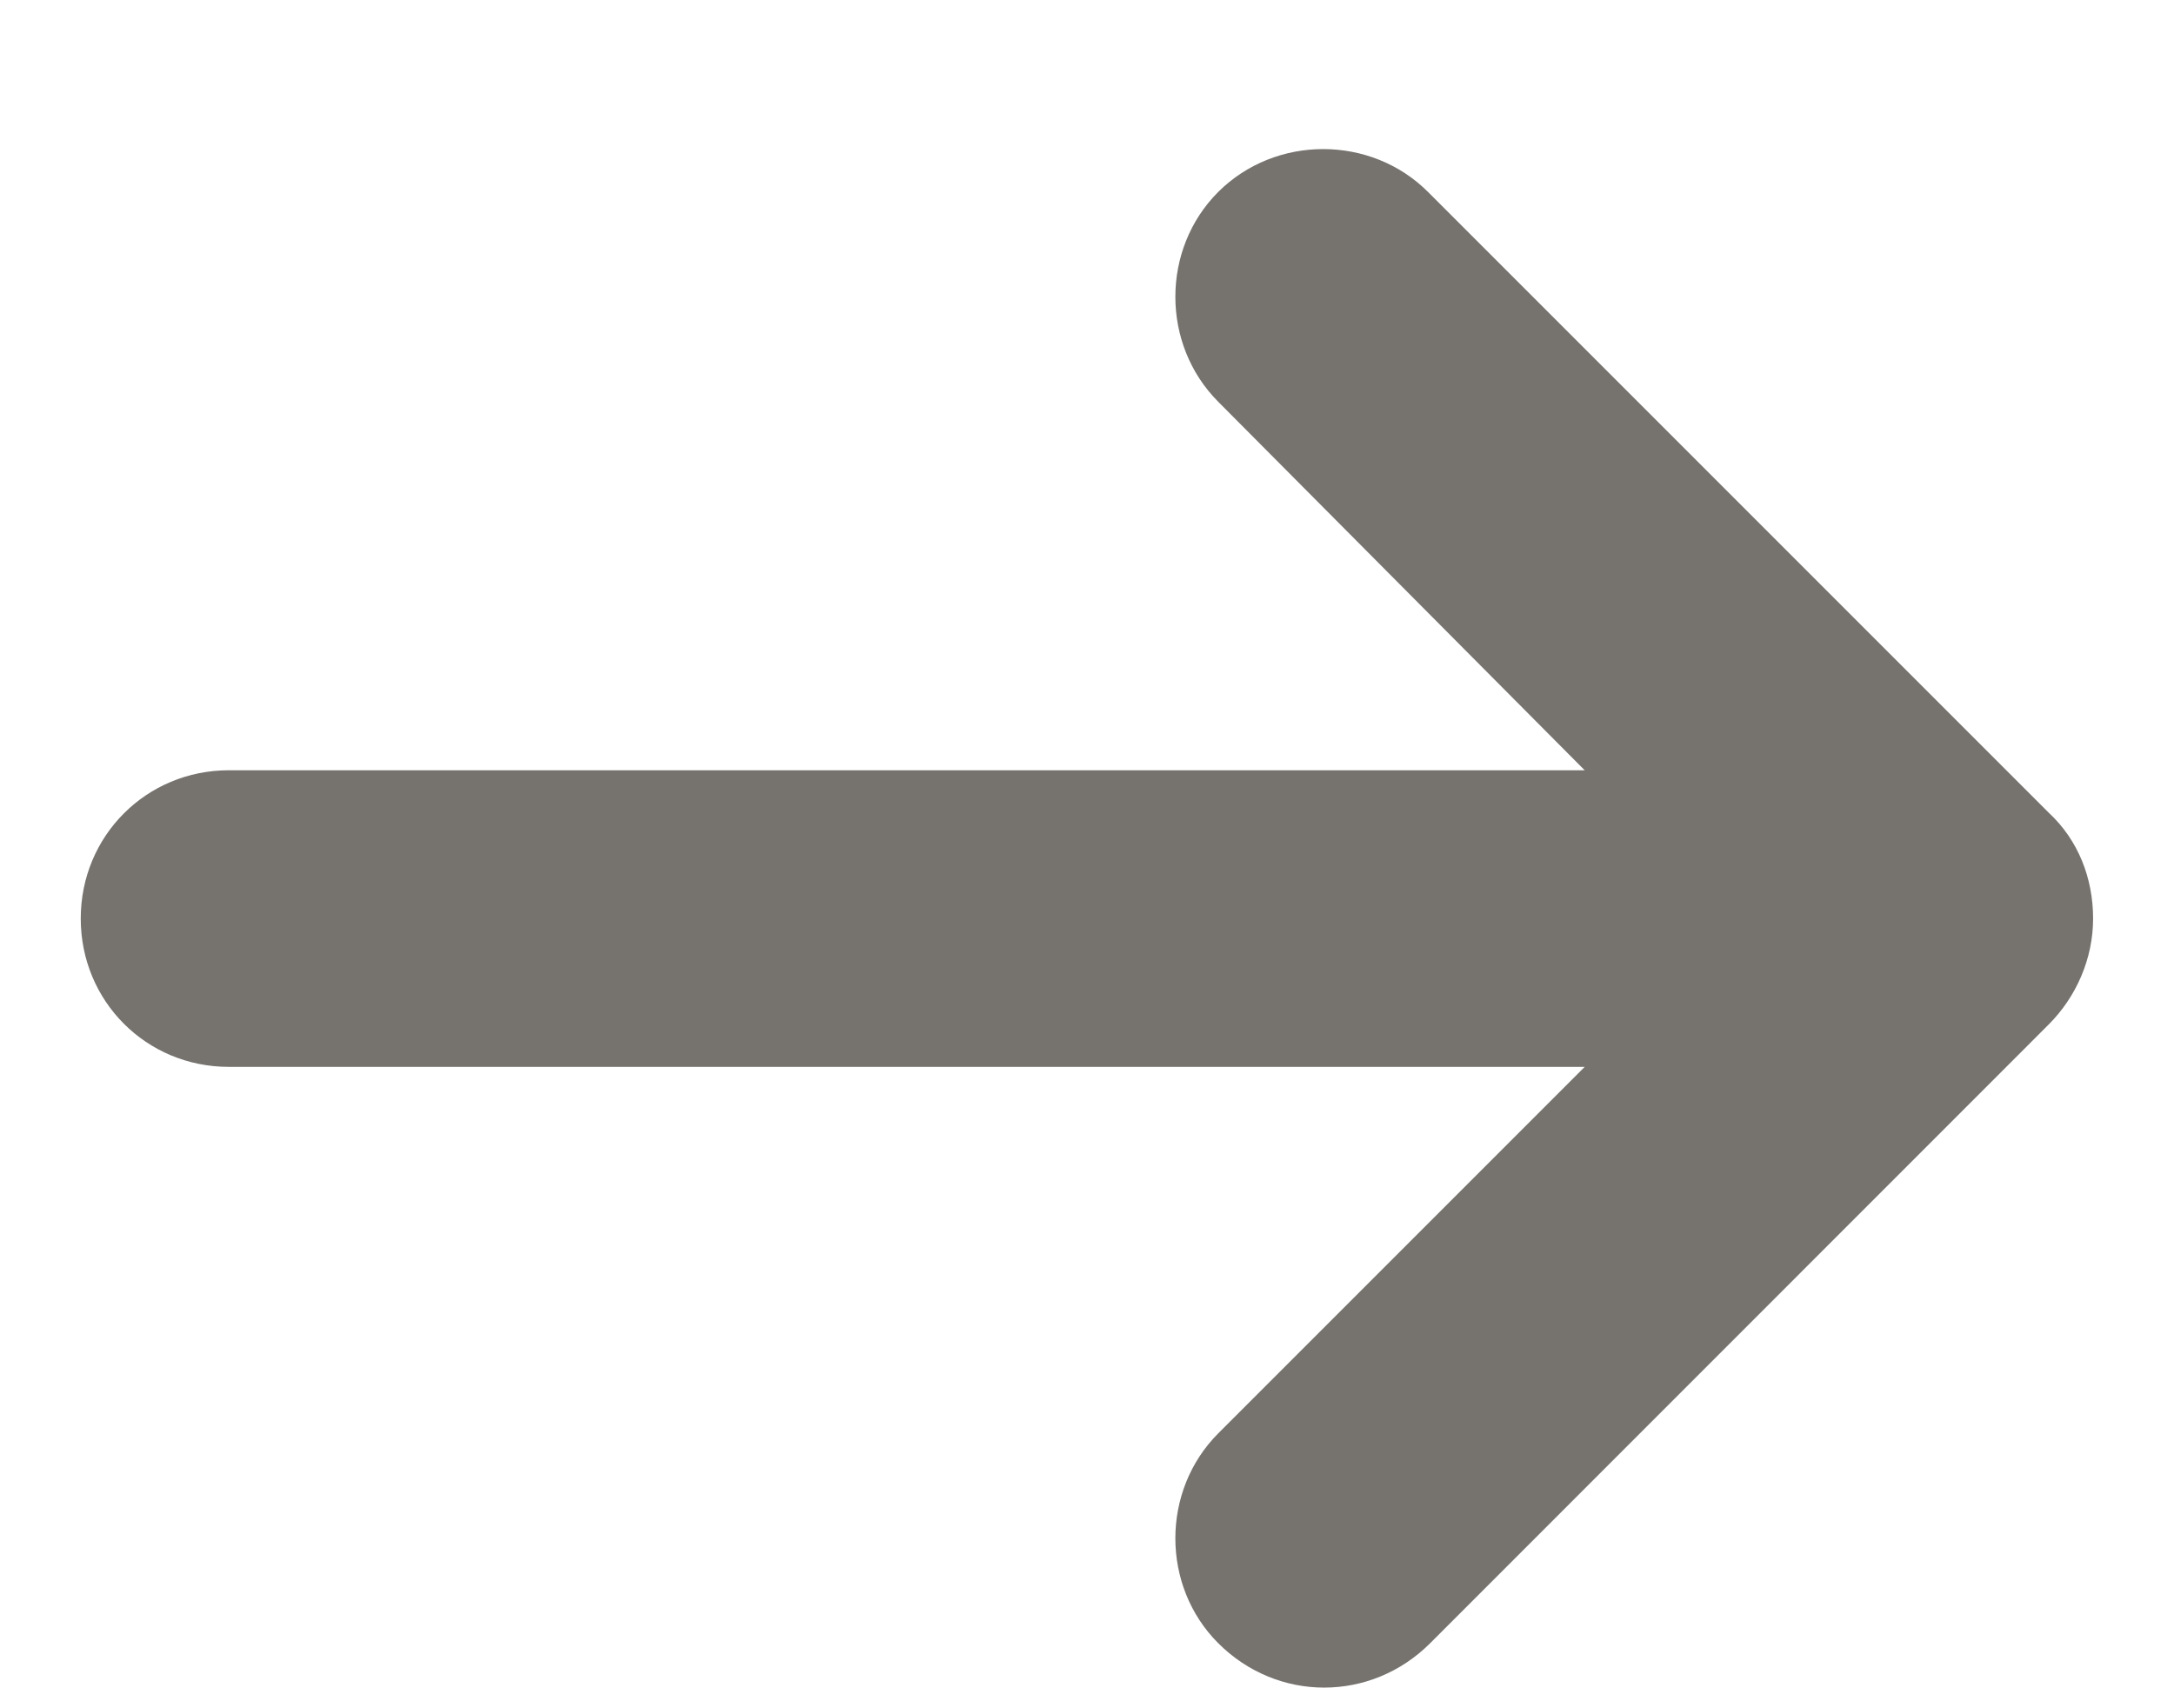<svg width="14" height="11" viewBox="0 0 14 11" fill="none" xmlns="http://www.w3.org/2000/svg">
<path d="M13.193 5.233L9.196 1.236C8.828 0.868 8.214 0.868 7.845 1.236C7.477 1.604 7.477 2.218 7.845 2.587L10.205 4.96L1.474 4.96C0.942 4.96 0.52 5.383 0.52 5.915C0.52 6.447 0.942 6.87 1.474 6.87L10.205 6.87L7.845 9.23C7.477 9.599 7.477 10.213 7.845 10.581C8.036 10.772 8.282 10.867 8.527 10.867C8.773 10.867 9.019 10.772 9.21 10.581L13.193 6.597C13.37 6.42 13.479 6.174 13.479 5.915C13.479 5.656 13.384 5.41 13.193 5.233Z" fill="#76736F"/>
</svg>

